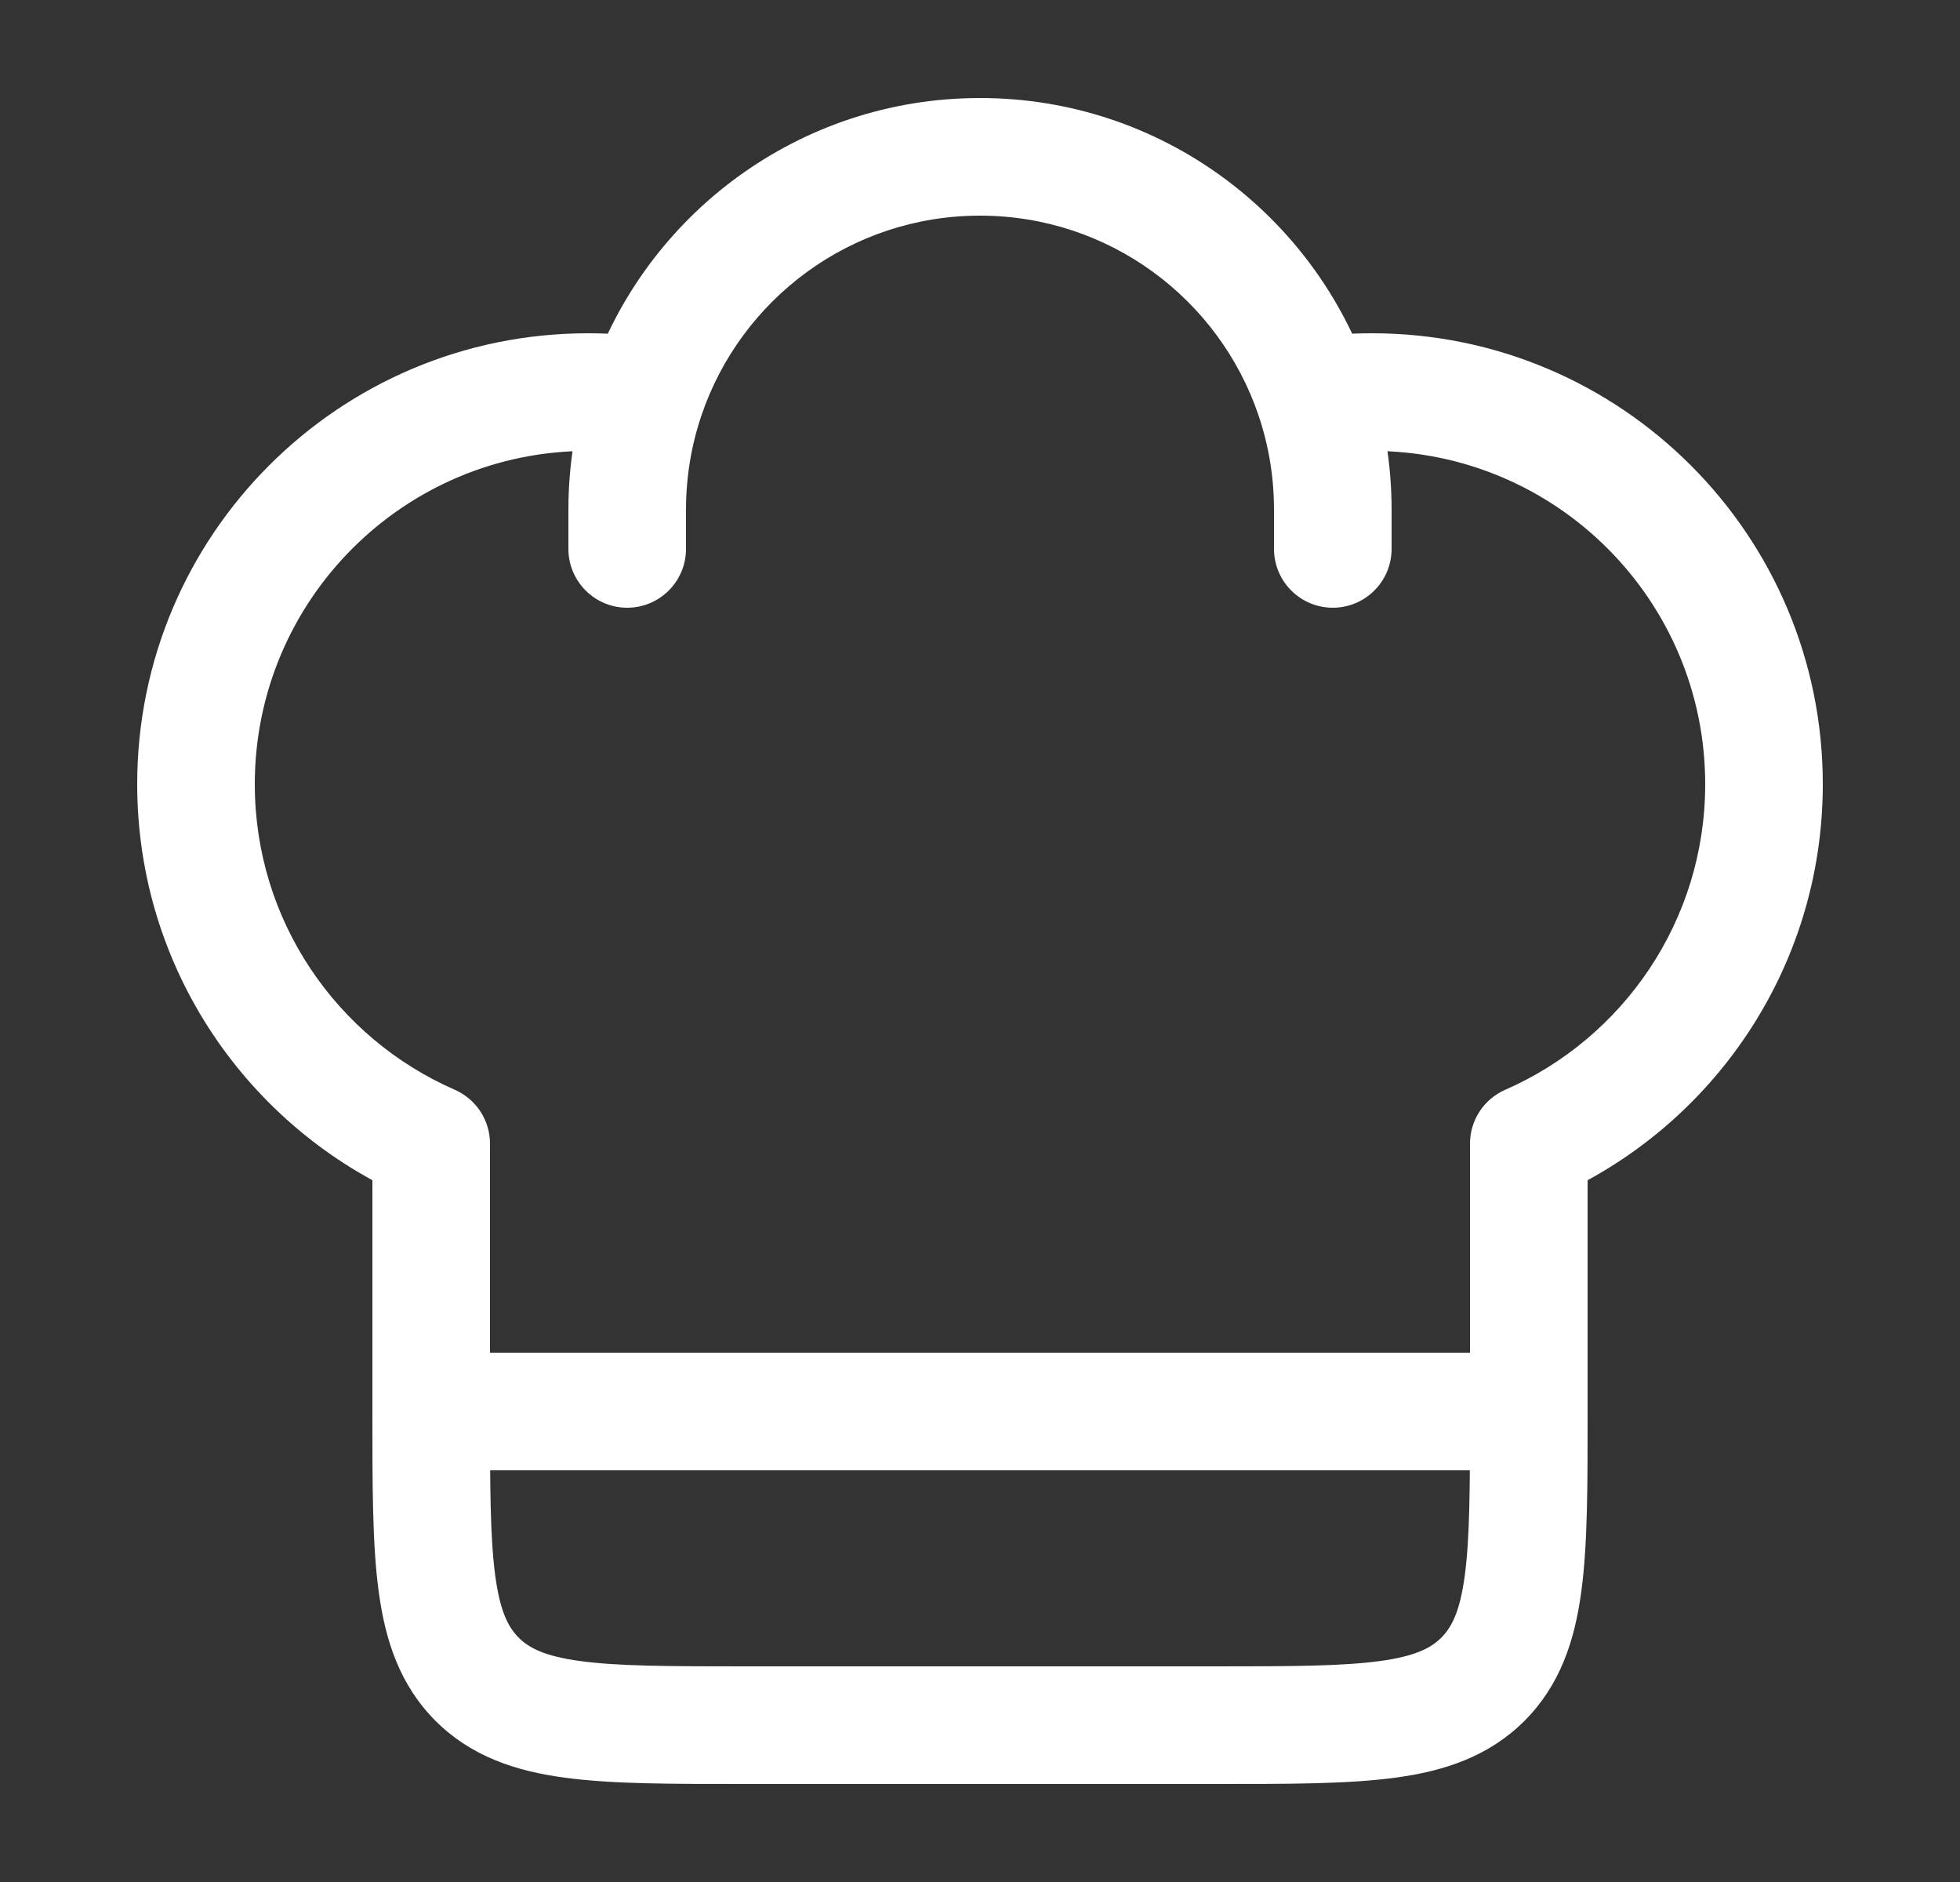 <svg width="25" height="24" viewBox="0 0 25 24" fill="none" xmlns="http://www.w3.org/2000/svg">
<rect x="0" y="0" width="25" height="24" fill="#333333" stroke="none"/>
<path d="M19.5 18H20.25H19.5ZM5.5 14.584H6.25C6.25 14.286 6.073 14.016 5.8 13.897L5.5 14.584ZM19.5 14.584L19.2 13.897C18.927 14.016 18.75 14.286 18.75 14.584H19.5ZM16.25 7C16.25 7.414 16.586 7.75 17 7.75C17.414 7.75 17.75 7.414 17.75 7H16.25ZM7.25 7C7.25 7.414 7.586 7.75 8 7.75C8.414 7.75 8.75 7.414 8.75 7H7.25ZM7.5 5V4.25C4.324 4.25 1.75 6.824 1.75 10H2.5H3.25C3.25 7.653 5.153 5.75 7.5 5.75V5ZM17.5 5V5.75C19.847 5.75 21.75 7.653 21.75 10H22.5H23.25C23.25 6.824 20.676 4.25 17.5 4.25V5ZM15.5 22V21.25H9.5V22V22.75H15.5V22ZM9.5 22V21.25C8.536 21.25 7.888 21.248 7.405 21.183C6.944 21.121 6.746 21.014 6.616 20.884L6.086 21.414L5.555 21.945C6.011 22.4 6.578 22.586 7.206 22.67C7.812 22.752 8.578 22.75 9.5 22.75V22ZM5.5 18H4.75C4.75 18.922 4.748 19.688 4.83 20.294C4.914 20.922 5.1 21.489 5.555 21.945L6.086 21.414L6.616 20.884C6.486 20.754 6.379 20.556 6.317 20.095C6.252 19.612 6.25 18.964 6.25 18H5.5ZM19.5 18H18.75C18.75 18.964 18.748 19.612 18.683 20.095C18.621 20.556 18.514 20.754 18.384 20.884L18.914 21.414L19.445 21.945C19.9 21.489 20.086 20.922 20.17 20.294C20.252 19.688 20.25 18.922 20.25 18H19.5ZM15.5 22V22.75C16.422 22.75 17.188 22.752 17.794 22.67C18.422 22.586 18.989 22.4 19.445 21.945L18.914 21.414L18.384 20.884C18.254 21.014 18.056 21.121 17.595 21.183C17.112 21.248 16.464 21.25 15.5 21.25V22ZM7.5 5V5.75C7.714 5.75 7.923 5.766 8.128 5.796L8.237 5.054L8.347 4.312C8.07 4.271 7.787 4.25 7.5 4.25V5ZM12.5 2V1.25C10.19 1.25 8.229 2.742 7.527 4.813L8.237 5.054L8.948 5.295C9.45 3.814 10.852 2.75 12.5 2.75V2ZM8.237 5.054L7.527 4.813C7.347 5.344 7.25 5.911 7.25 6.5H8H8.75C8.75 6.077 8.82 5.672 8.948 5.295L8.237 5.054ZM17.5 5V4.25C17.213 4.25 16.93 4.271 16.653 4.312L16.763 5.054L16.872 5.796C17.077 5.766 17.286 5.75 17.5 5.75V5ZM12.5 2V2.75C14.148 2.75 15.55 3.814 16.052 5.295L16.763 5.054L17.473 4.813C16.771 2.742 14.81 1.25 12.5 1.25V2ZM16.763 5.054L16.052 5.295C16.18 5.672 16.25 6.077 16.25 6.5H17H17.75C17.75 5.911 17.653 5.344 17.473 4.813L16.763 5.054ZM5.5 18H6.25V14.584H5.5H4.75V18H5.5ZM5.5 14.584L5.8 13.897C4.298 13.24 3.25 11.742 3.25 10H2.5H1.75C1.75 12.359 3.171 14.385 5.2 15.271L5.5 14.584ZM19.5 14.584H18.75L18.75 18H19.5H20.25L20.25 14.584H19.5ZM22.5 10H21.75C21.75 11.742 20.702 13.24 19.2 13.897L19.5 14.584L19.8 15.271C21.829 14.385 23.25 12.359 23.25 10H22.5ZM17 6.5H16.25V7H17H17.75V6.5H17ZM8 6.5H7.25V7H8H8.75V6.5H8Z" fill="white"/>
<path d="M5.5 18H19.5" stroke="white" stroke-width="1.5" stroke-linecap="round" stroke-linejoin="round"/>
</svg>
